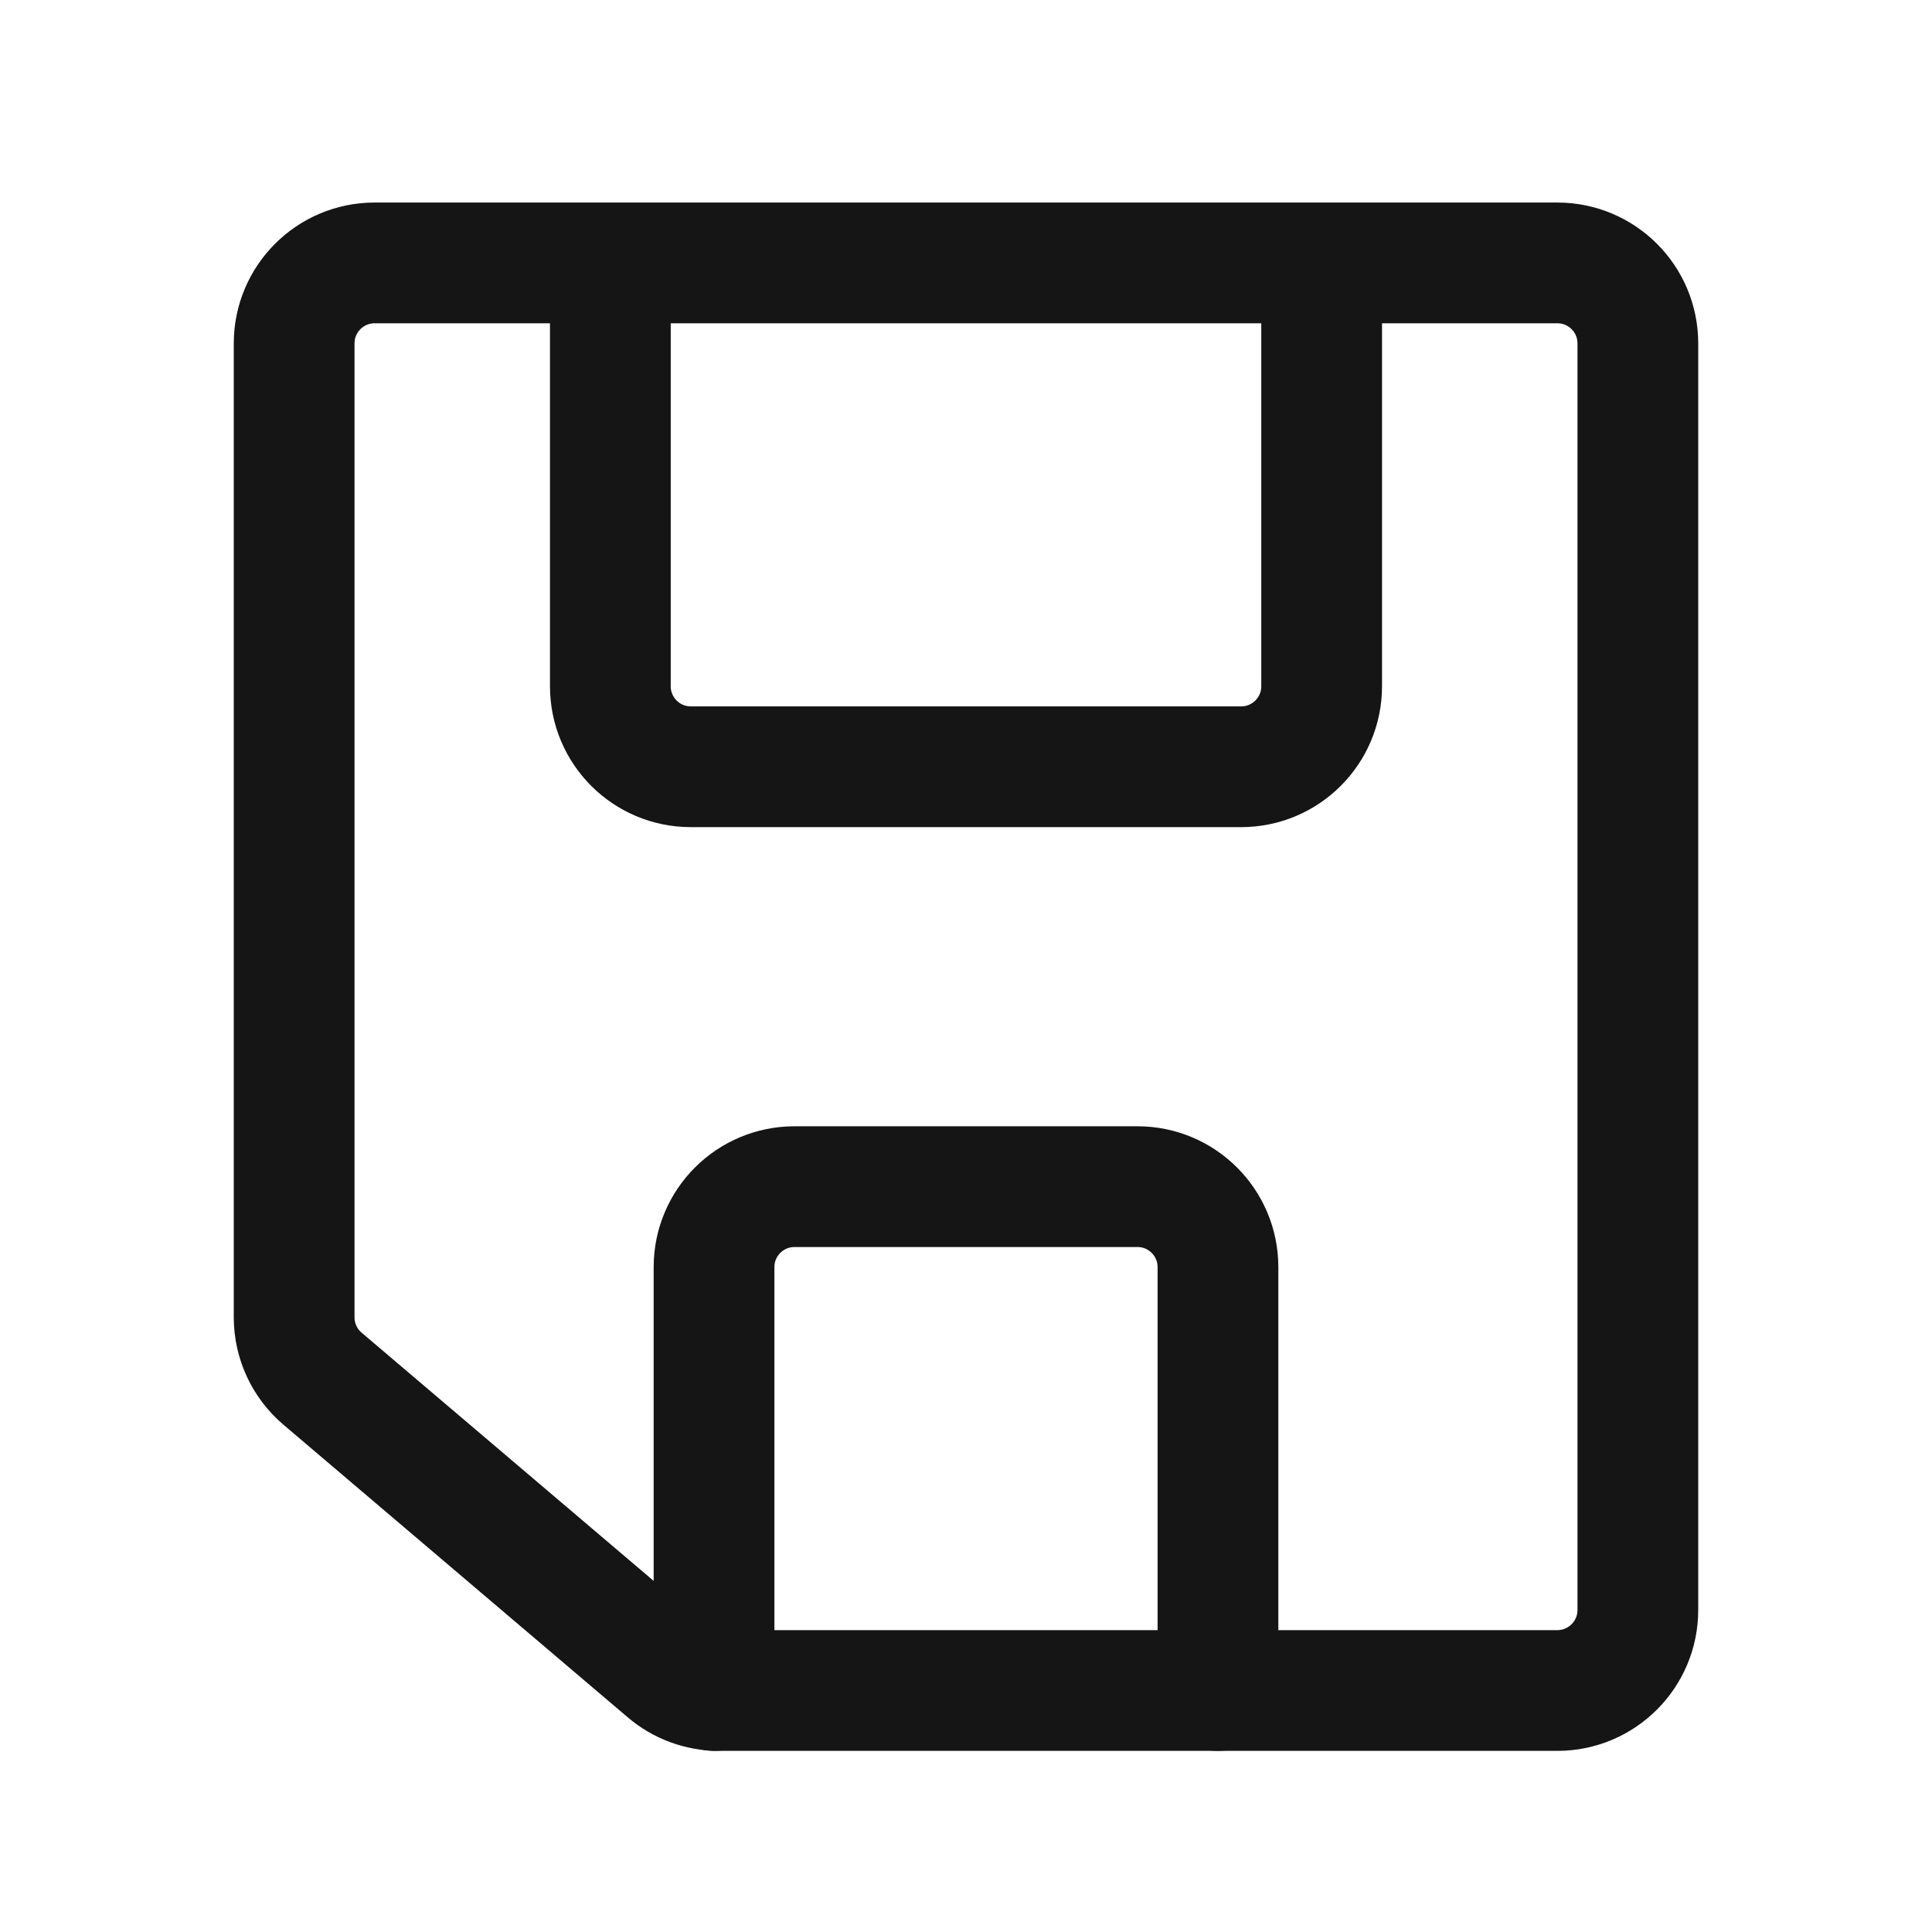 <svg width="24" height="24" viewBox="0 0 24 24" fill="none" xmlns="http://www.w3.org/2000/svg">
<path d="M7.582 3.266H4.654C4.102 3.266 3.654 3.713 3.654 4.266V16.365C3.654 16.658 3.783 16.937 4.007 17.127L8.284 20.762C8.464 20.916 8.694 21 8.931 21H19.346C19.898 21 20.346 20.552 20.346 20V4.266C20.346 3.713 19.898 3.266 19.346 3.266H16.418M7.582 3.266V8.525C7.582 9.077 8.029 9.525 8.582 9.525H15.418C15.97 9.525 16.418 9.077 16.418 8.525V3.266M7.582 3.266H16.418" stroke="#151515" stroke-width="1.5" stroke-linecap="round" stroke-linejoin="round"/>
<path d="M8.87 21V15.741C8.87 15.188 9.318 14.741 9.87 14.741H14.13C14.682 14.741 15.13 15.188 15.13 15.741V21" stroke="#151515" stroke-width="1.5" stroke-linecap="round" stroke-linejoin="round"/>
</svg>
